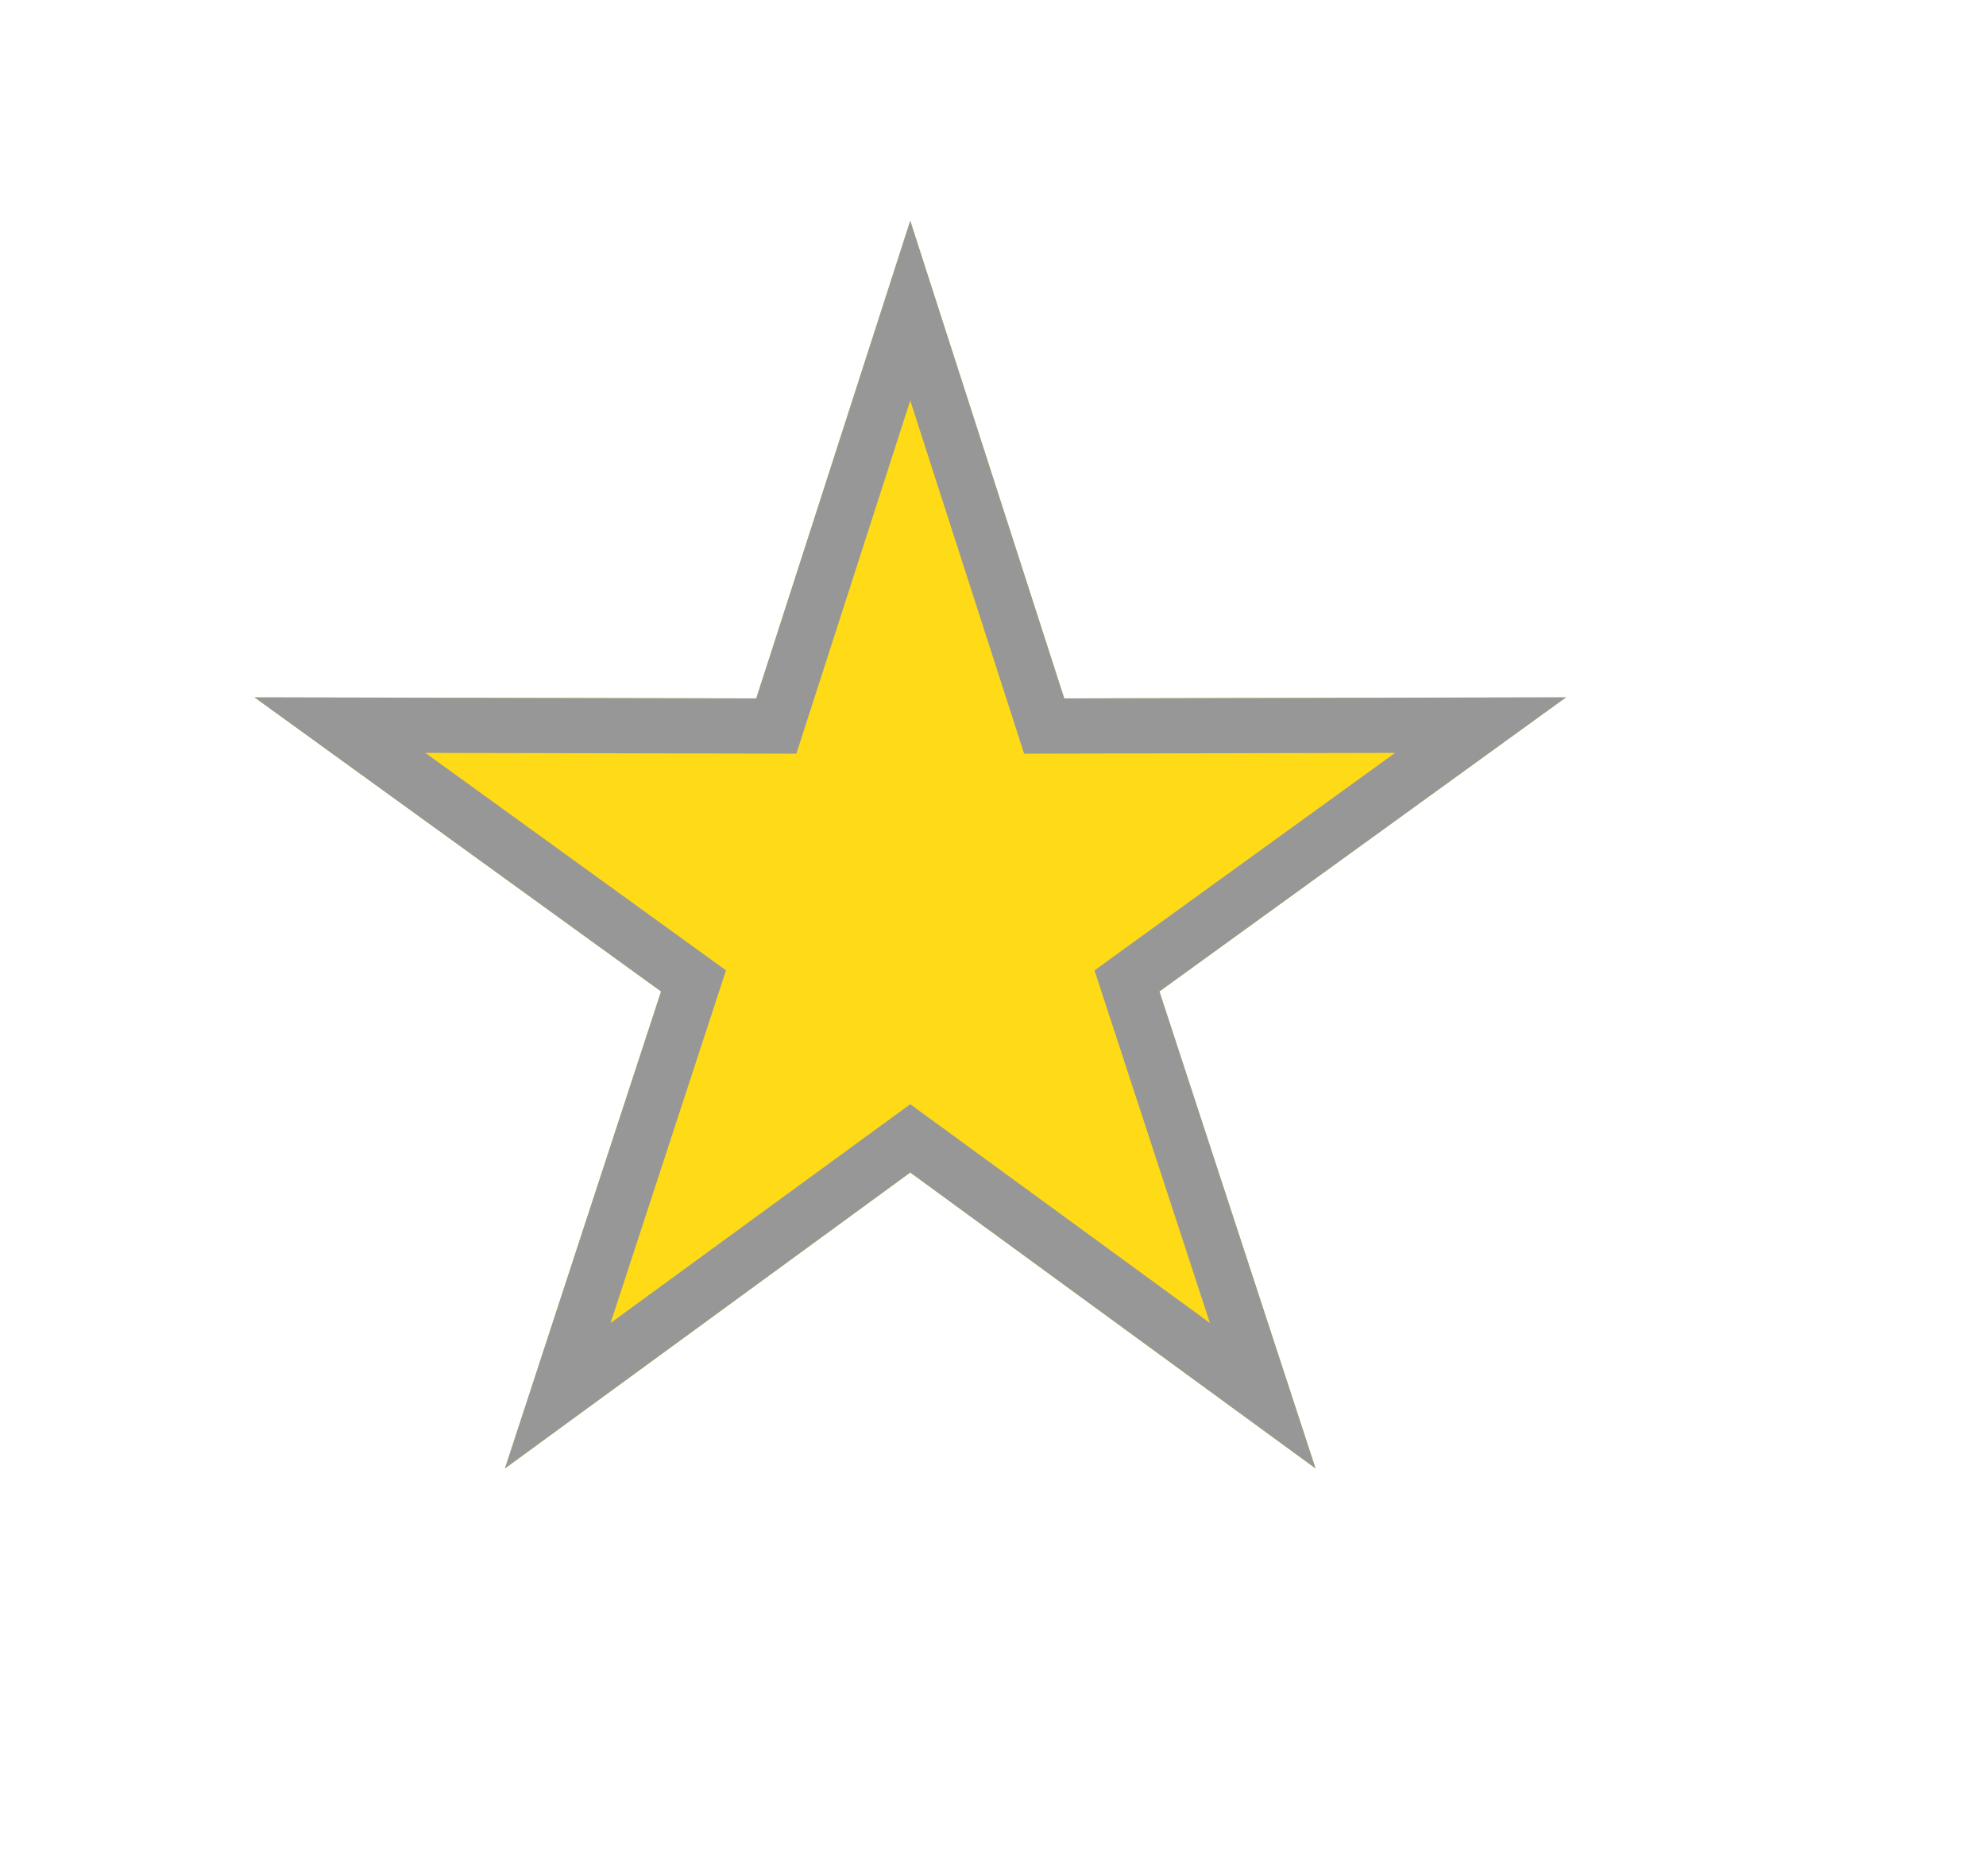<svg width="36" height="34" viewBox="0 0 36 34" fill="none" xmlns="http://www.w3.org/2000/svg">
<g filter="url(#filter0_d)">
<path d="M16.5 0L19.292 8.657L28.388 8.637L21.017 13.968L23.847 22.613L16.5 17.25L9.153 22.613L11.982 13.968L4.612 8.637L13.708 8.657L16.5 0Z" fill="#FFDA17"/>
<path d="M16.5 1.629L18.816 8.811L18.928 9.158L19.293 9.157L26.839 9.141L20.724 13.563L20.429 13.777L20.542 14.123L22.89 21.295L16.795 16.846L16.5 16.631L16.205 16.846L10.11 21.295L12.458 14.123L12.571 13.777L12.275 13.563L6.161 9.141L13.707 9.157L14.072 9.158L14.184 8.811L16.5 1.629Z" stroke="#979797"/>
</g>
<defs>
<filter id="filter0_d" x="0.612" y="0" width="31.776" height="30.613" filterUnits="userSpaceOnUse" color-interpolation-filters="sRGB">
<feFlood flood-opacity="0" result="BackgroundImageFix"/>
<feColorMatrix in="SourceAlpha" type="matrix" values="0 0 0 0 0 0 0 0 0 0 0 0 0 0 0 0 0 0 127 0"/>
<feOffset dy="4"/>
<feGaussianBlur stdDeviation="2"/>
<feColorMatrix type="matrix" values="0 0 0 0 0 0 0 0 0 0 0 0 0 0 0 0 0 0 0.25 0"/>
<feBlend mode="normal" in2="BackgroundImageFix" result="effect1_dropShadow"/>
<feBlend mode="normal" in="SourceGraphic" in2="effect1_dropShadow" result="shape"/>
</filter>
</defs>
</svg>